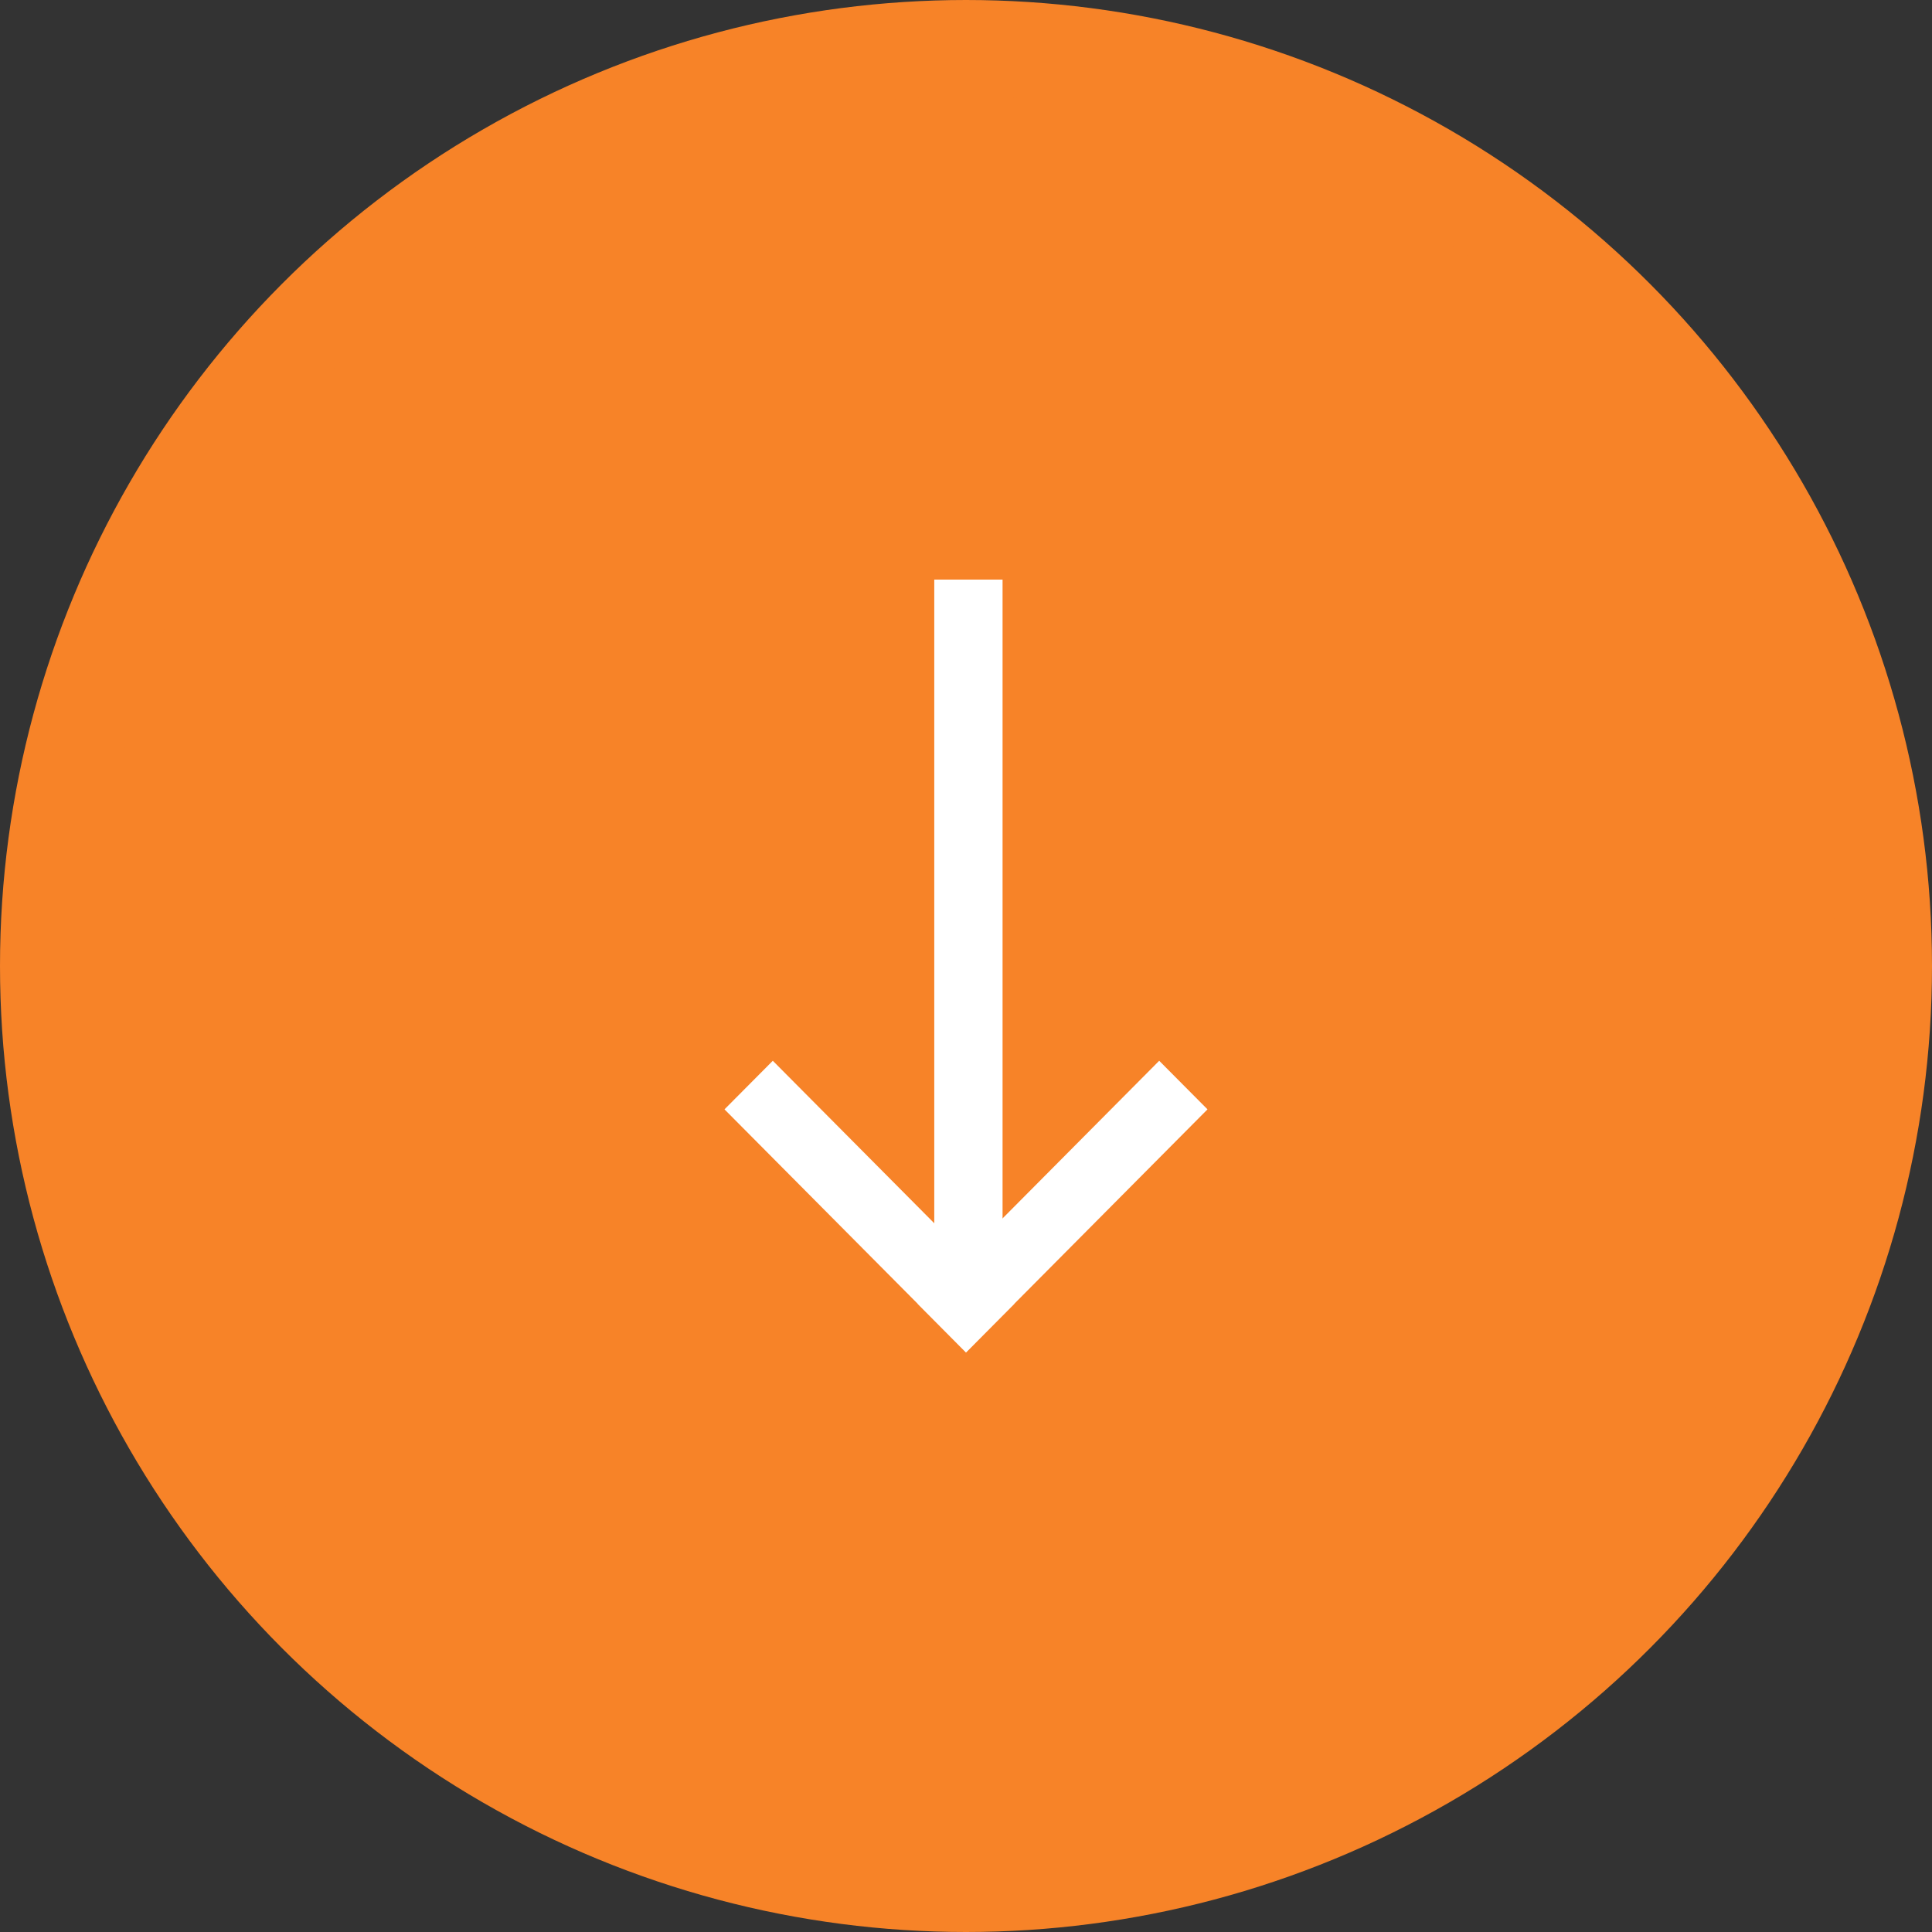 <svg width="40" height="40" viewBox="0 0 40 40" fill="#F78328" xmlns="http://www.w3.org/2000/svg">
<rect x="0" y="0" width="40" height="40" fill="#333333" stroke="none"/>
<circle cx="20" cy="20" r="19" stroke="#F78328" stroke-width="2"/>
<path d="M20.757 12L20.757 26.232L19.343 26.232L19.343 12L20.757 12Z" fill="white"/>
<path d="M16 21.962L21 26.994L20 28L15 22.968L16 21.962Z" fill="white"/>
<path d="M25 22.968L20 28L19 26.994L24 21.962L25 22.968Z" fill="white"/>
</svg>